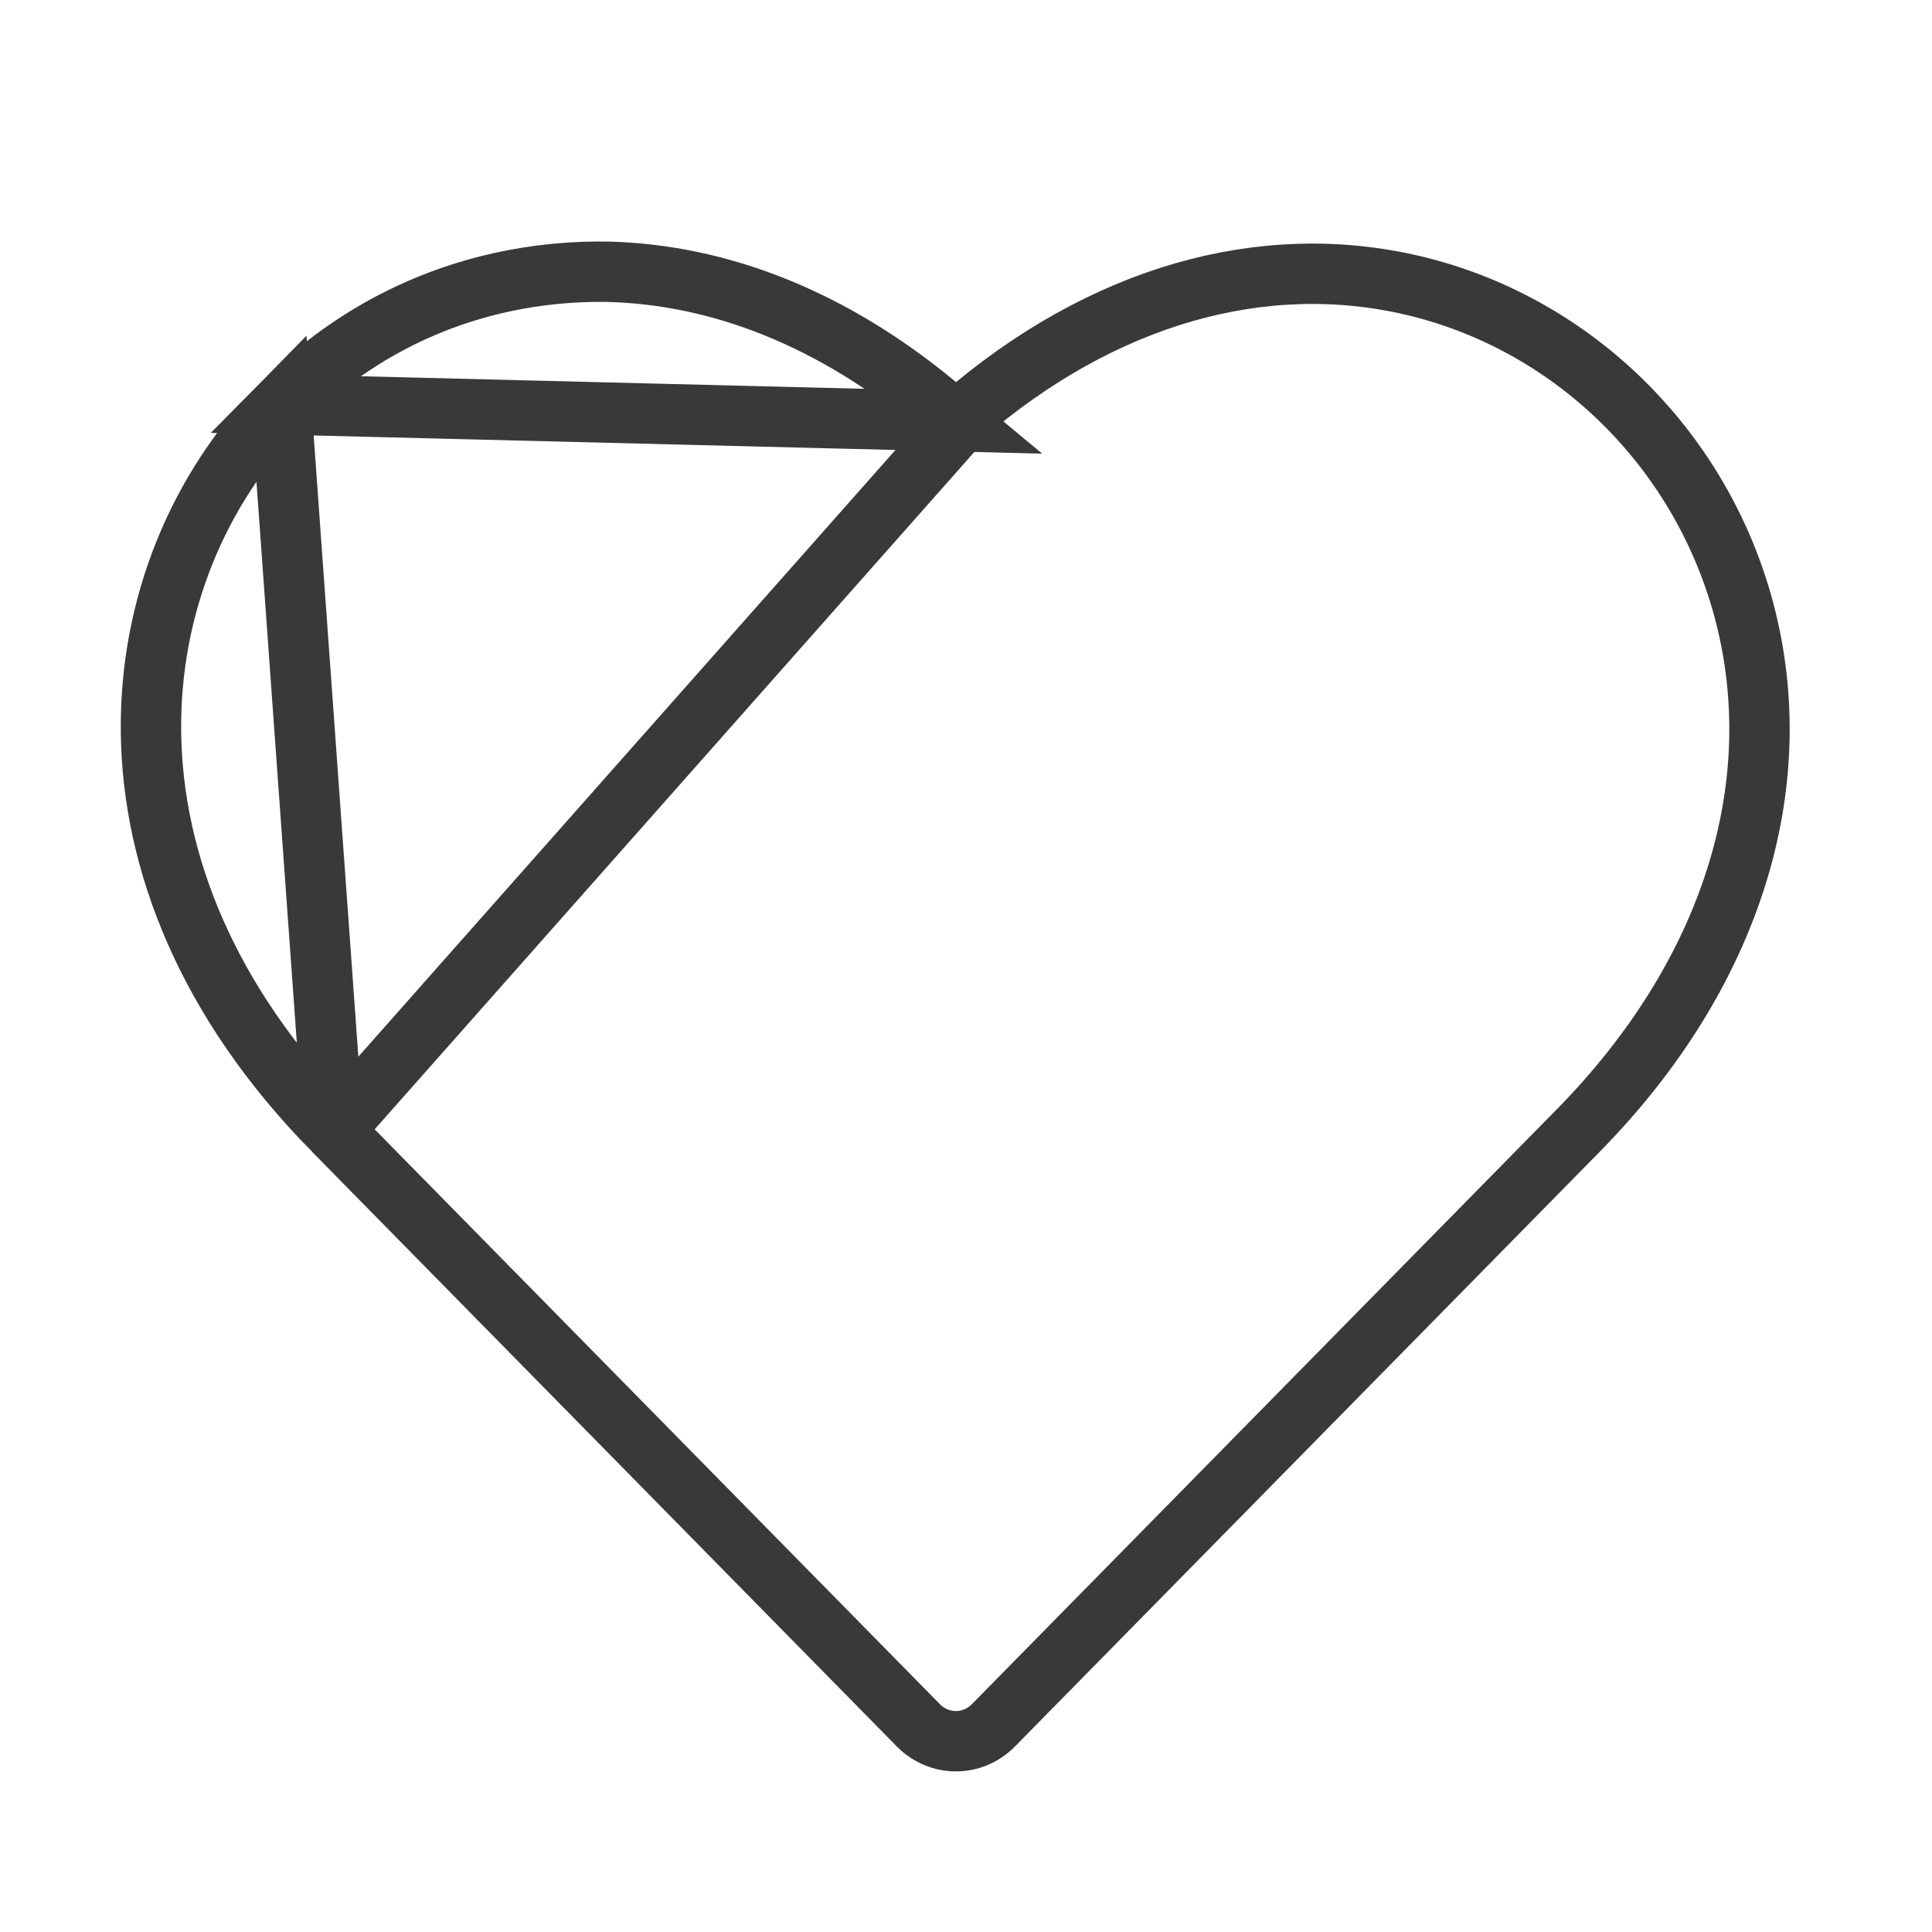 <svg width="32" height="32" viewBox="0 0 32 32" fill="none" xmlns="http://www.w3.org/2000/svg">
<path d="M15.834 6.978L15.516 6.714C13.809 5.295 11.943 4.546 10.06 4.501C8.006 4.472 6.098 5.236 4.657 6.699L15.834 6.978ZM15.834 6.978L16.153 6.715M15.834 6.978L16.153 6.715M16.153 6.715C18.491 4.788 21.16 4.115 23.645 4.789C26.192 5.483 28.206 7.528 28.891 10.129C29.649 13.007 28.685 16.138 26.143 18.723L26.143 18.723L16.455 28.576C16.455 28.576 16.455 28.576 16.455 28.576C16.28 28.753 16.056 28.84 15.833 28.84C15.61 28.84 15.385 28.753 15.21 28.576C15.21 28.576 15.21 28.576 15.21 28.576L5.522 18.723L5.522 18.723M16.153 6.715L5.522 18.723M5.522 18.723C1.314 14.443 1.962 9.44 4.657 6.7L5.522 18.723Z" stroke="#393939"/>
</svg>
